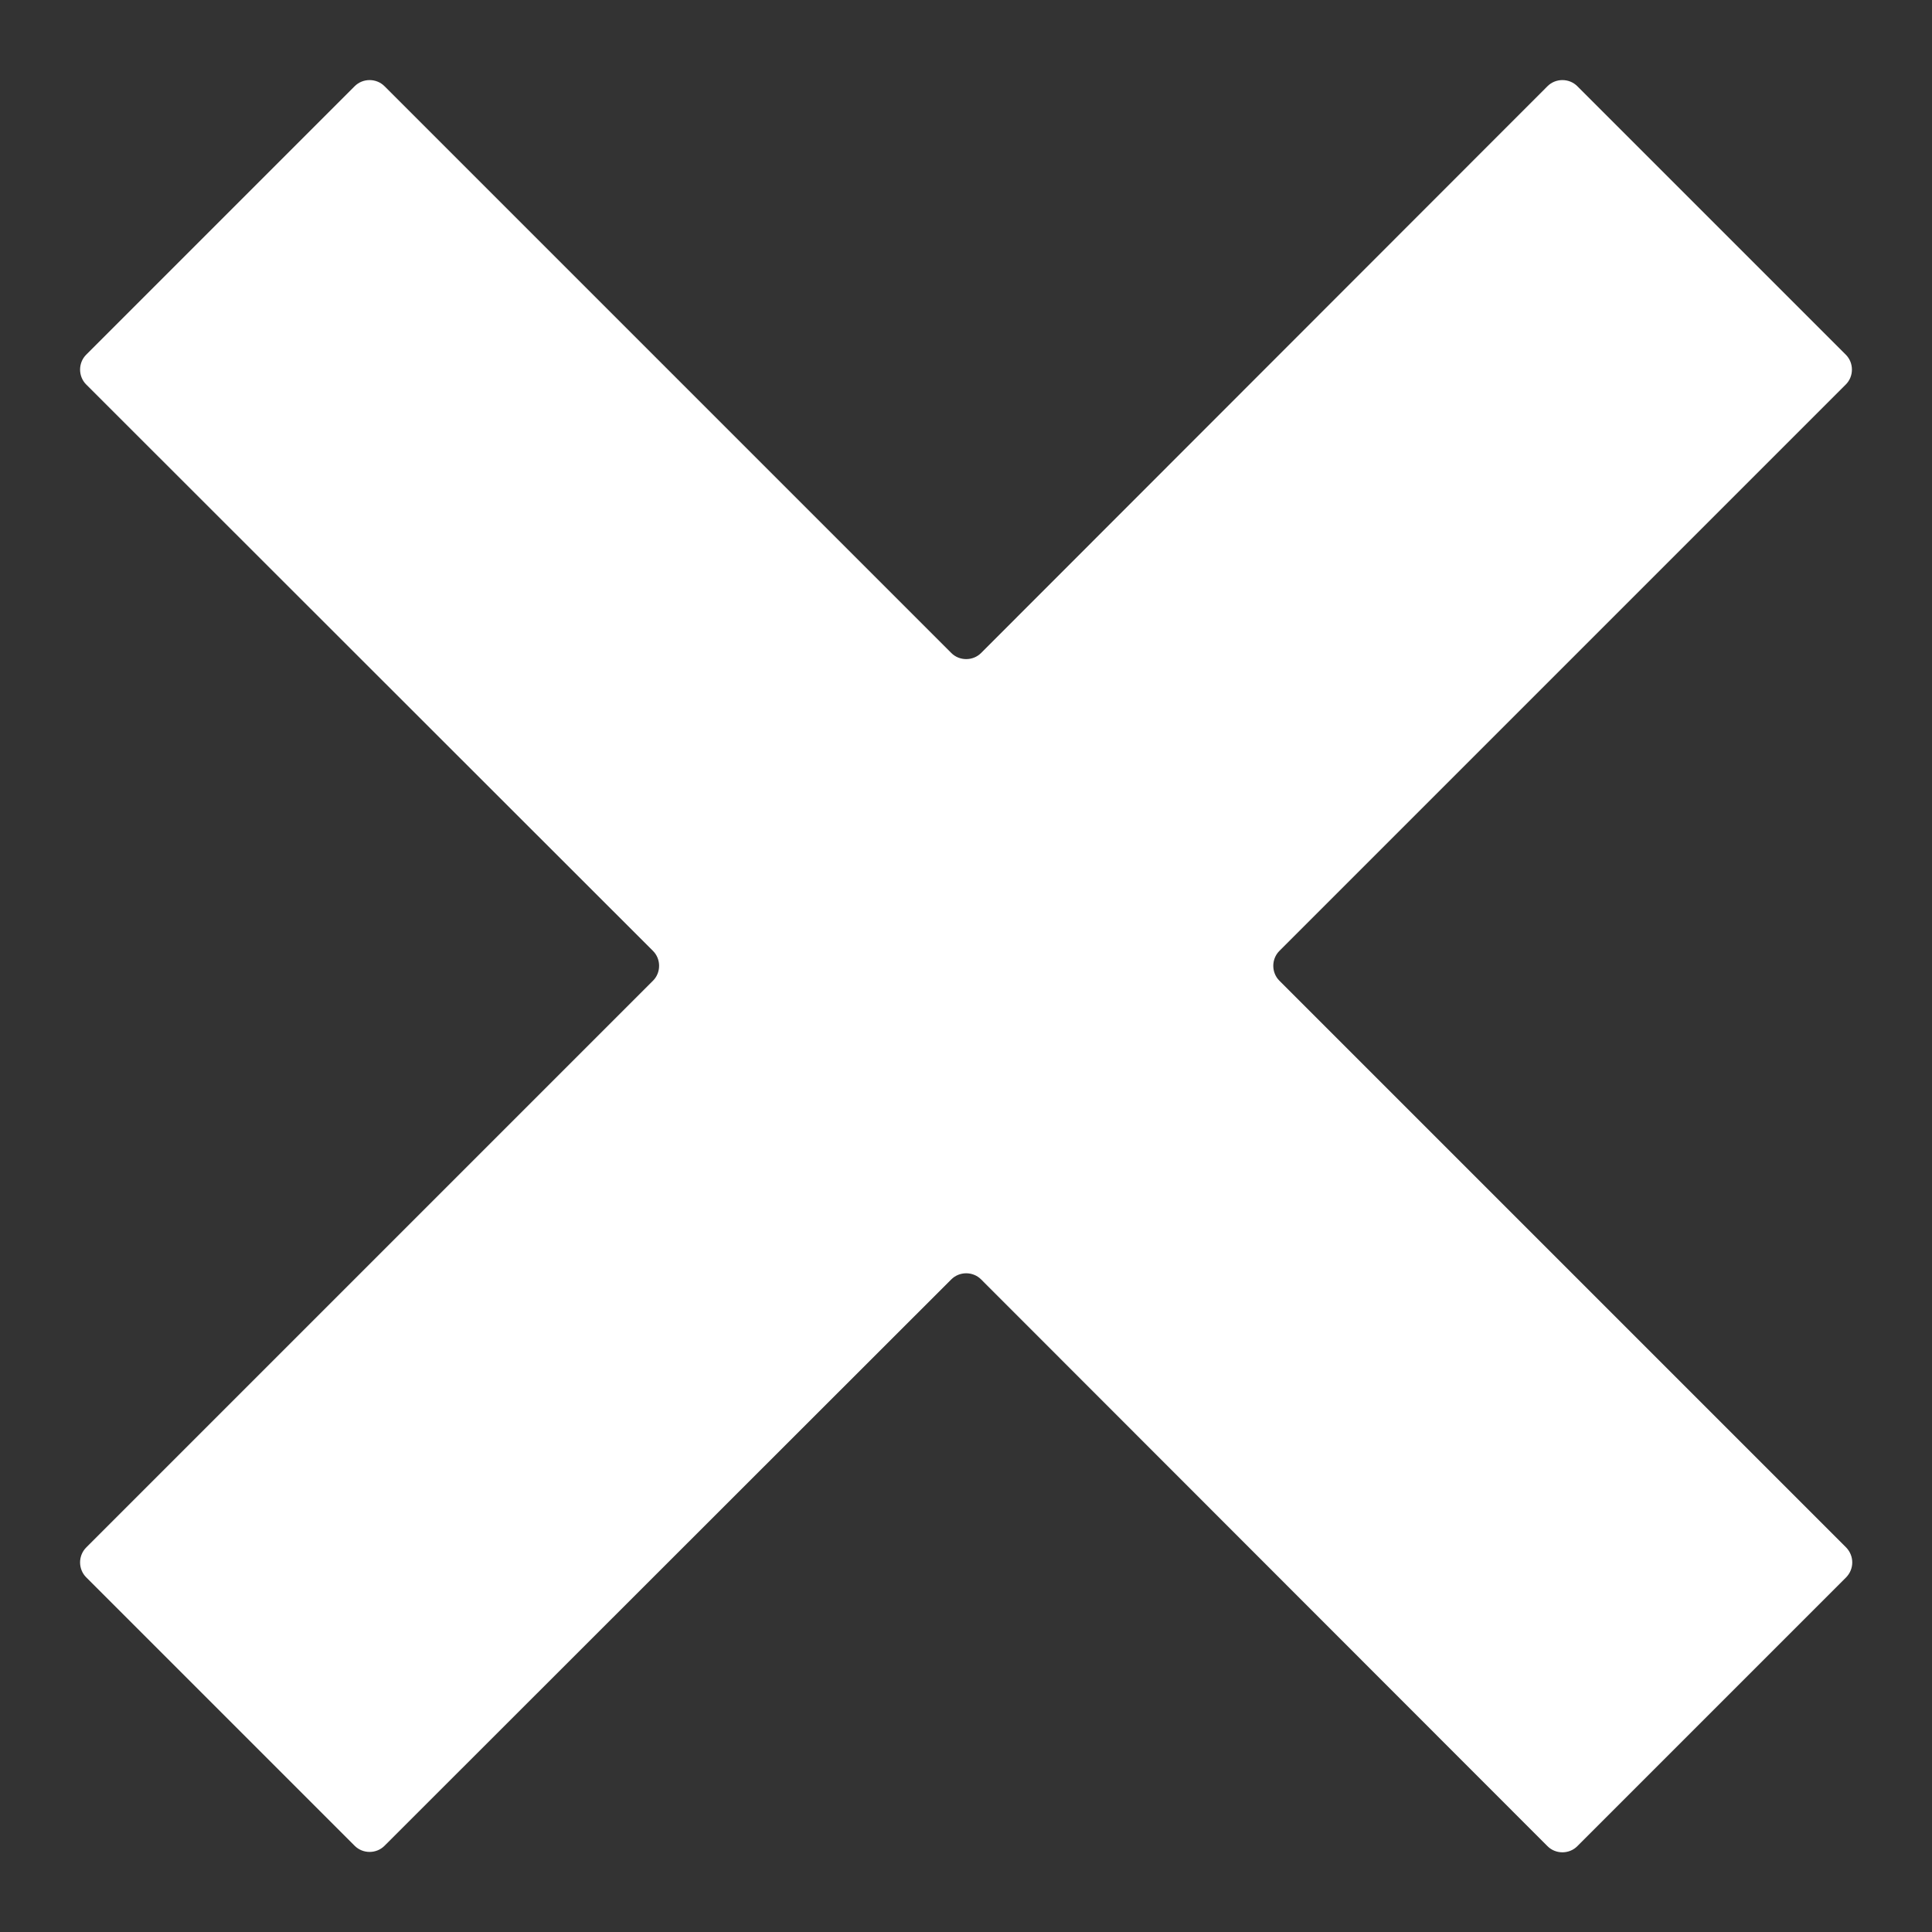 <?xml version="1.0" encoding="utf-8"?>
<!-- Generator: Adobe Illustrator 25.2.1, SVG Export Plug-In . SVG Version: 6.00 Build 0)  -->
<svg version="1.1" id="Capa_1" xmlns="http://www.w3.org/2000/svg" xmlns:xlink="http://www.w3.org/1999/xlink" x="0px" y="0px"
	 viewBox="0 0 500 500" style="enable-background:new 0 0 500 500;" xml:space="preserve">
<rect x="0" y="0" width="500" height="500" fill="#333333" stroke="none"/>
<style type="text/css">
	.st0{fill:#FFFFFF;}
</style>
<g id="OBJECTS">
	<path class="st0" d="M477.7,408.3l-69.5,69.5c-2.1,2.1-5.6,2.1-7.7,0L253.9,331.1c-2.1-2.1-5.6-2.1-7.7,0L99.5,477.7
		c-2.1,2.1-5.6,2.1-7.7,0l-69.5-69.5c-2.1-2.1-2.1-5.6,0-7.7L169,253.8c2.1-2.1,2.1-5.6,0-7.7L22.3,99.5c-2.1-2.1-2.1-5.6,0-7.7
		l69.5-69.5c2.1-2.1,5.6-2.1,7.7,0L246.2,169c2.1,2.1,5.6,2.1,7.7,0L400.5,22.3c2.1-2.1,5.6-2.1,7.7,0l69.5,69.5
		c2.1,2.1,2.1,5.6,0,7.7L331.1,246.1c-2.1,2.1-2.1,5.6,0,7.7l146.7,146.7C479.9,402.7,479.9,406.1,477.7,408.3z"/>
</g>
<g id="DESIGNED_BY_FREEPIK">
</g>
</svg>
